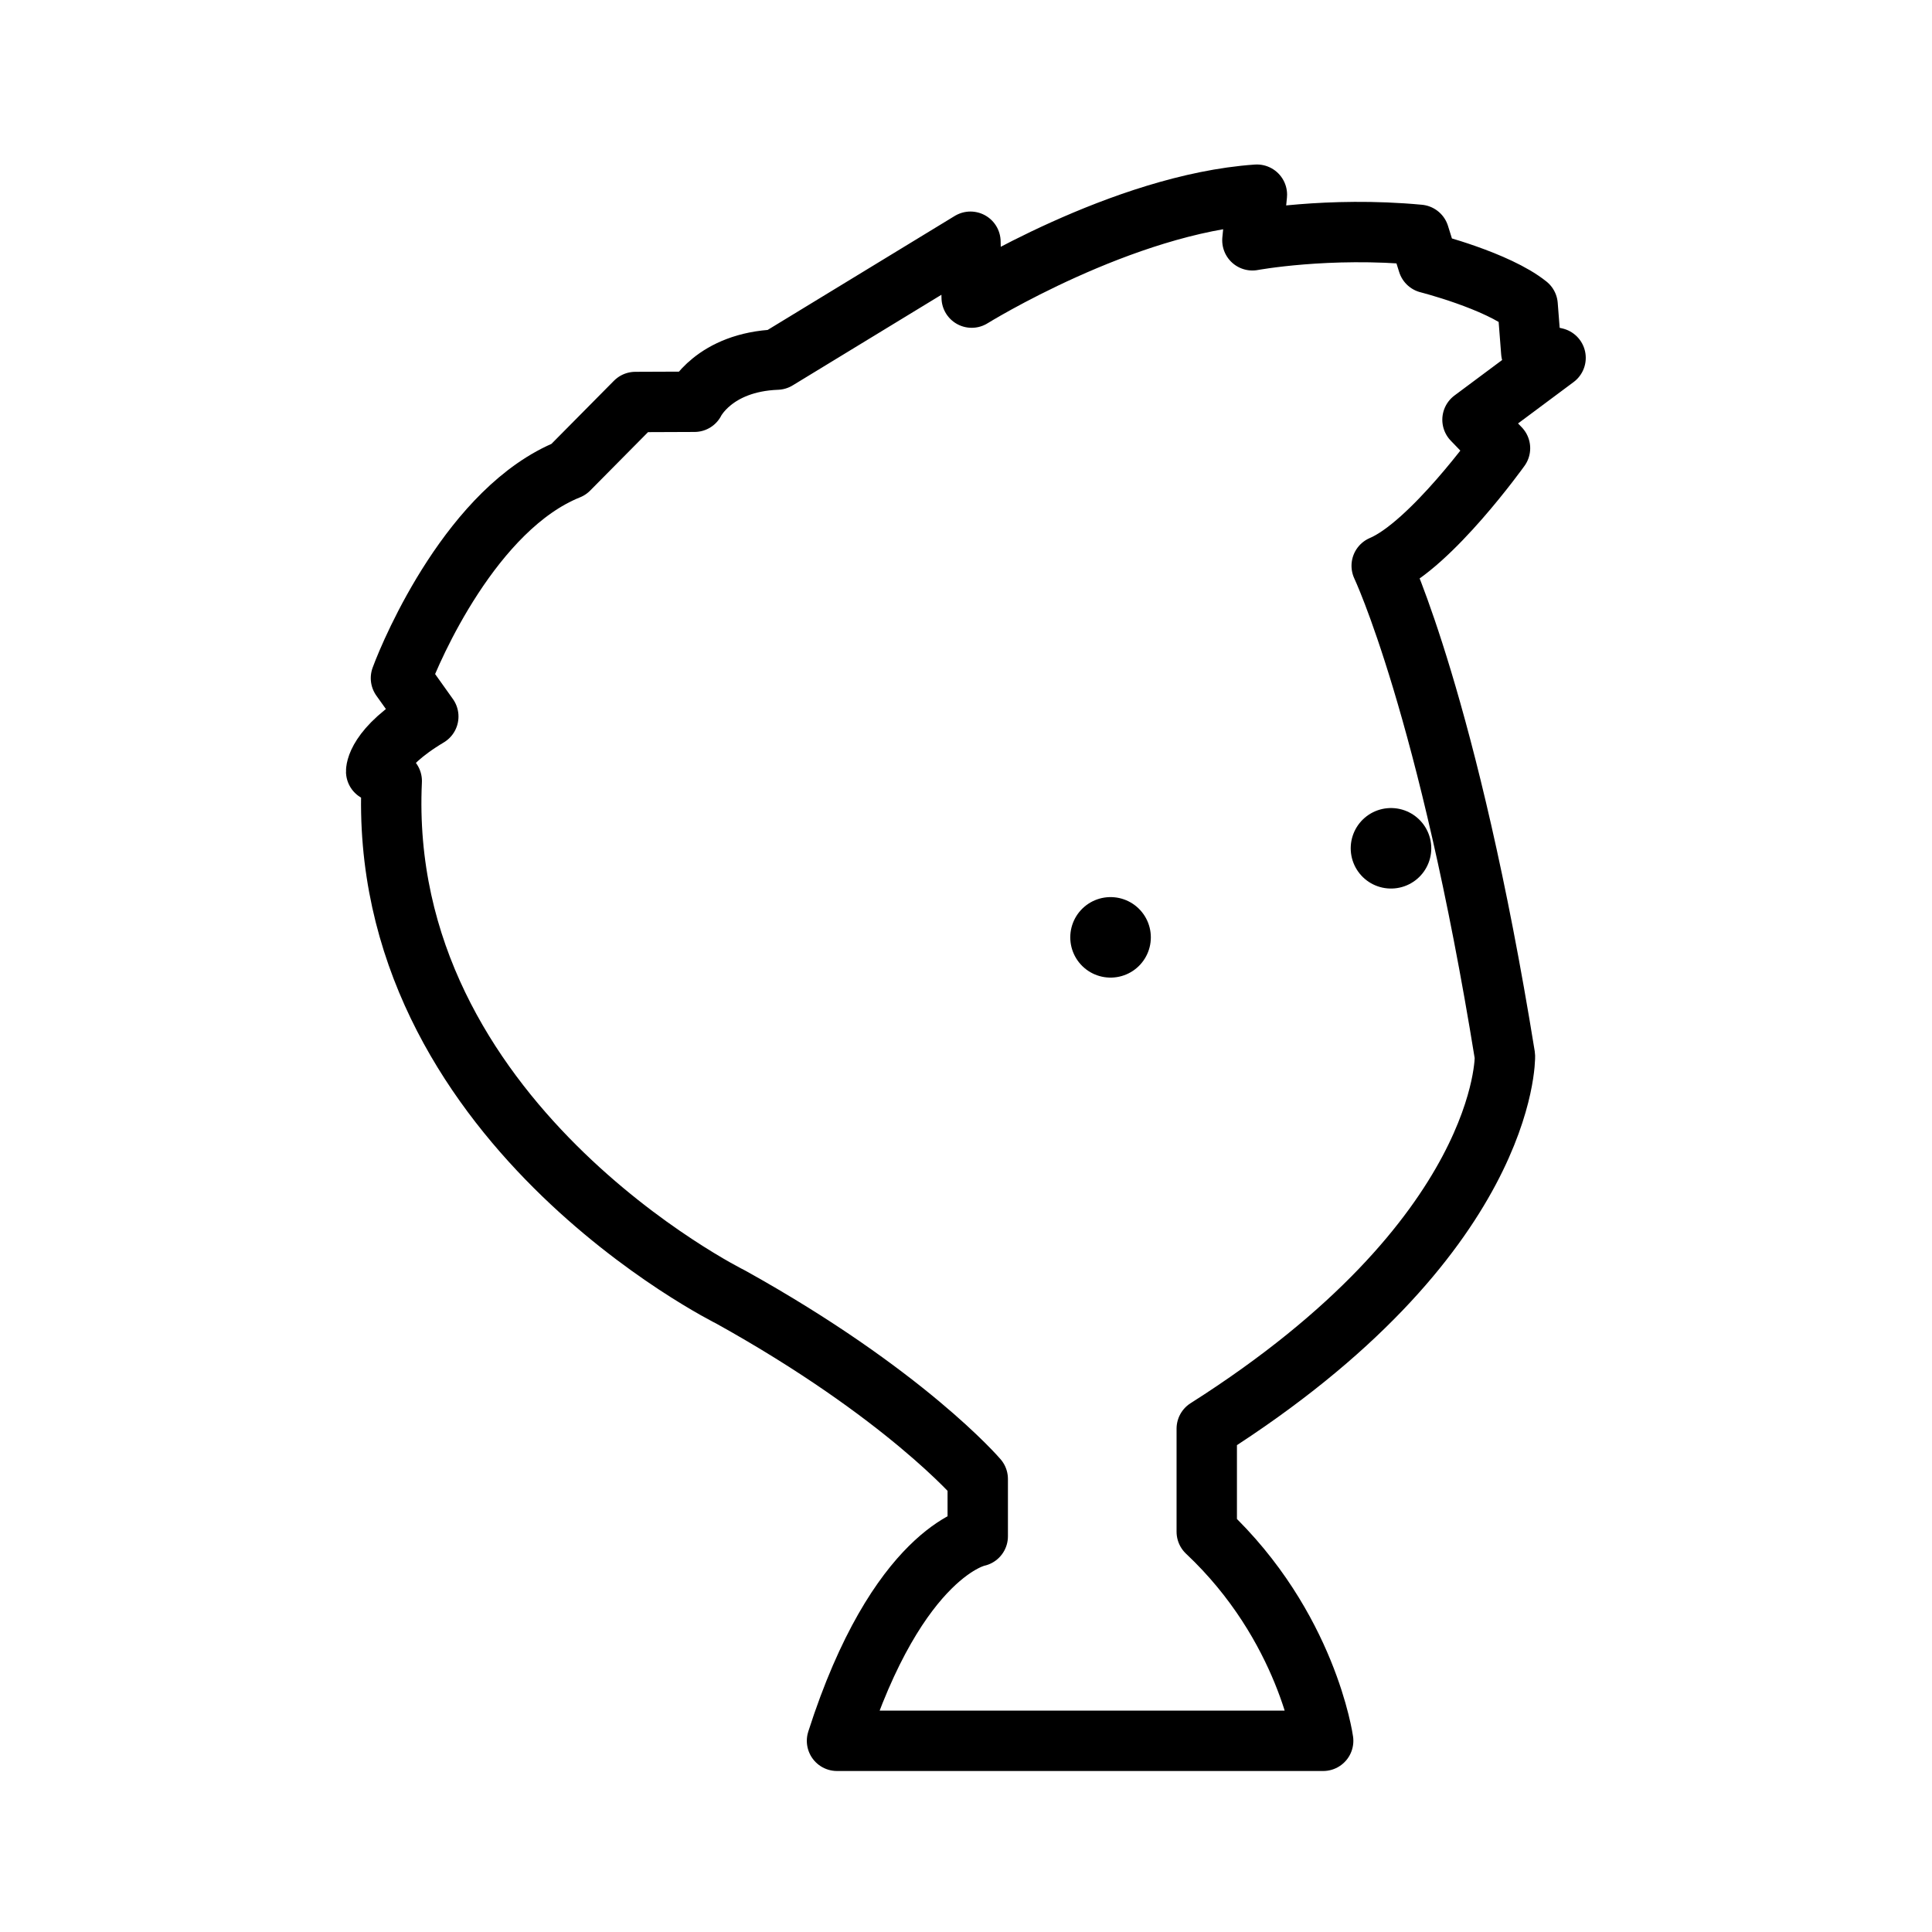 <?xml version="1.0" encoding="UTF-8" standalone="no"?>
<!-- Created with Inkscape (http://www.inkscape.org/) -->

<svg
   version="1.1"
   id="svg2"
   width="192"
   height="192"
   viewBox="0 0 192 192"
   sodipodi:docname="LIMBO.png"
   xmlns:inkscape="http://www.inkscape.org/namespaces/inkscape"
   xmlns:sodipodi="http://sodipodi.sourceforge.net/DTD/sodipodi-0.dtd"
   xmlns="http://www.w3.org/2000/svg"
   xmlns:svg="http://www.w3.org/2000/svg">
  <defs
     id="defs6" />
  <sodipodi:namedview
     id="namedview4"
     pagecolor="#ffffff"
     bordercolor="#000000"
     borderopacity="0.25"
     inkscape:showpageshadow="2"
     inkscape:pageopacity="0.0"
     inkscape:pagecheckerboard="0"
     inkscape:deskcolor="#d1d1d1"
     showgrid="false" />
  <g
     inkscape:groupmode="layer"
     inkscape:label="Image"
     id="g8">
    <path
       style="fill:none;fill-opacity:0.841;stroke:#000000;stroke-width:6;stroke-linecap:round;stroke-linejoin:round;stroke-dasharray:none;stroke-opacity:1;paint-order:stroke fill markers"
       d="m 119.926,141.981 v 10.242 C 129.921,161.623 131.495,173 131.495,173 H 83.181 c 6.04,-18.855 13.986,-20.326 13.986,-20.326 v -5.695 c 0,0 -7.233,-8.461 -24.557,-18.084 0,0 -35.264,-17.432 -33.679,-51.28 L 37.383,76.668 c 0,0 -0.08,-2.312 5.181,-5.462 L 39.846,67.392 c 1.075,-2.921 7.091,-16.902 16.671,-20.748 l 6.627,-6.694 5.87,-0.023 c 0,0 1.906,-3.948 8.202,-4.19 l 19.226,-11.714 0.122,5.554 c 0,0 14.994,-9.31 28.345,-10.23 l -0.447,4.535 c 0,0 7.513,-1.397 16.572,-0.546 l 0.877,2.804 c 0,0 6.852,1.736 9.902,4.183 l 0.364,4.685 2.414,0.555 -8.256,6.149 2.734,2.832 c 0,0 -6.87,9.613 -11.758,11.682 0,0 6.641,14.004 12.248,48.732 0,0 0.364,17.977 -29.634,37.025 z"
       id="path2173"
       sodipodi:nodetypes="ccccccccccccccccccccccccccccc" />
    <path
       style="fill:none;fill-opacity:0.841;stroke:#000000;stroke-width:8;stroke-linecap:round;stroke-linejoin:round;stroke-dasharray:none;stroke-opacity:1;paint-order:stroke fill markers"
       d="m 138.239,84.302 h -0.007"
       id="path2271"
       sodipodi:nodetypes="cc" />
    <path
       style="fill:none;fill-opacity:0.841;stroke:#000000;stroke-width:8;stroke-linecap:round;stroke-linejoin:round;stroke-dasharray:none;stroke-opacity:1;paint-order:stroke fill markers"
       d="m 110.369,93.153 h -0.007"
       id="path2271-3"
       sodipodi:nodetypes="cc" />
  </g>
</svg>
